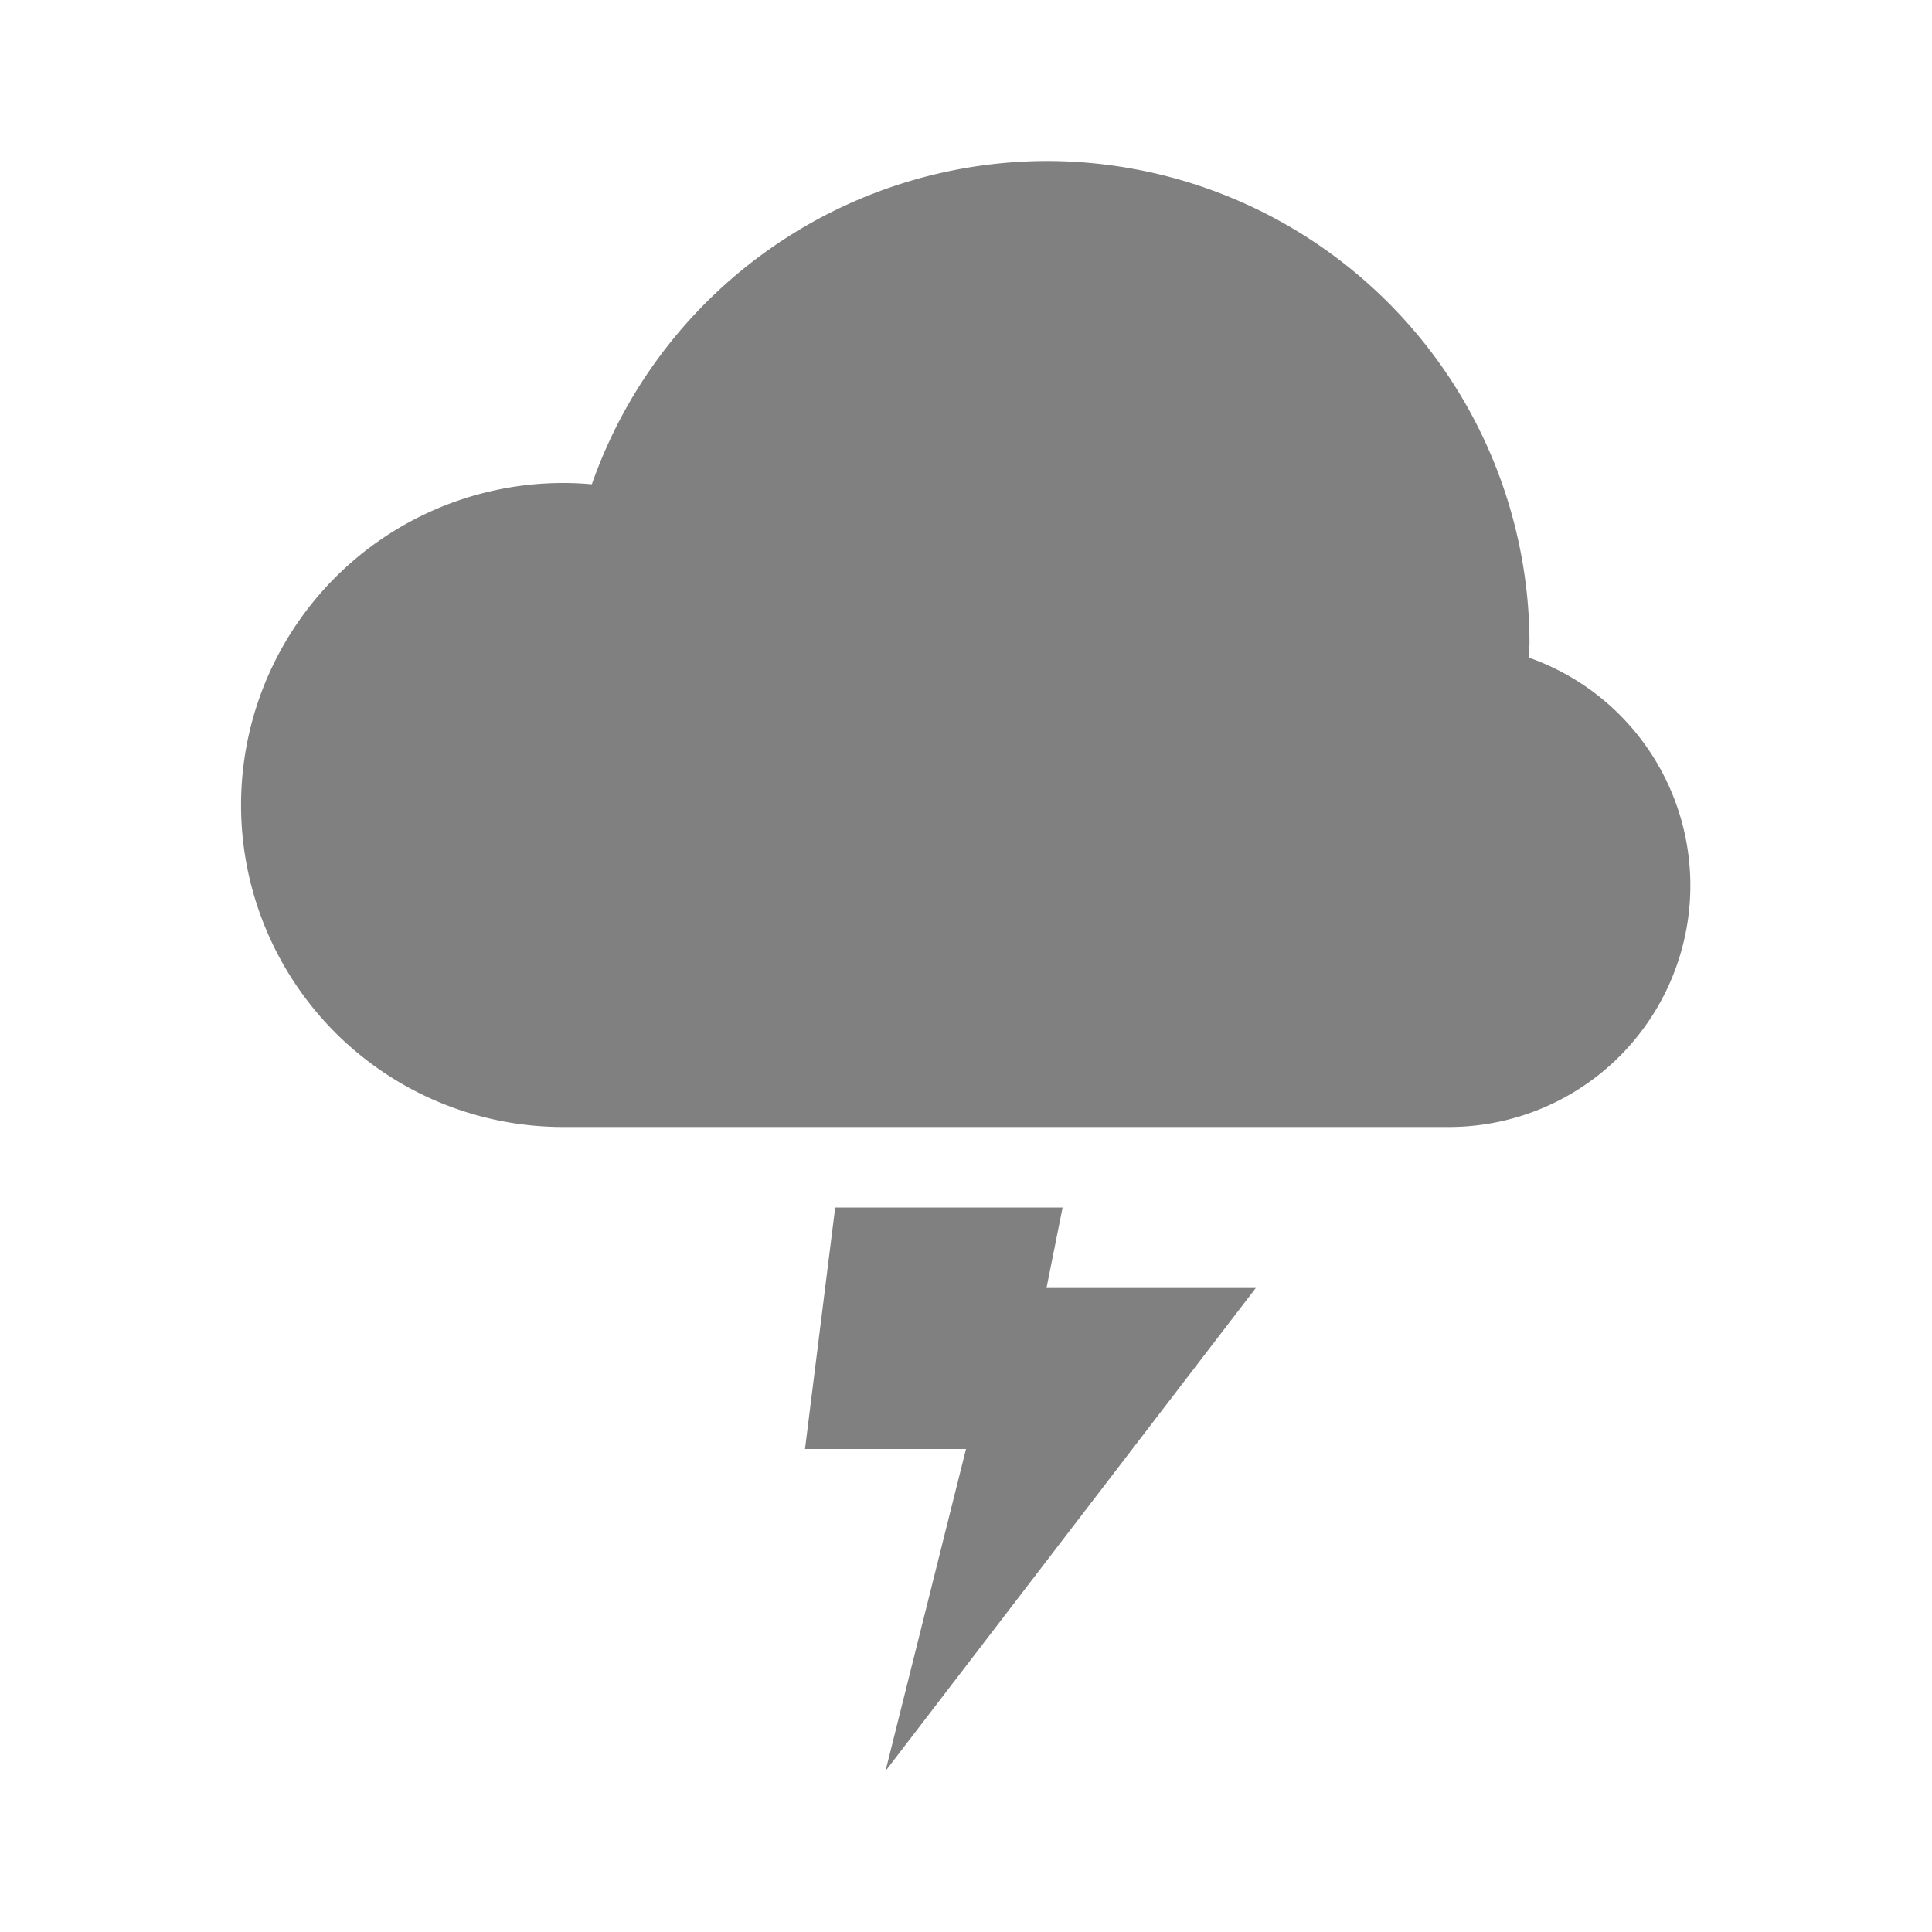 <svg height="24" width="24" xmlns="http://www.w3.org/2000/svg"><path style="fill:gray;fill-opacity:1" d="M13 2a6 6 0 0 0-5.648 4.016A4 4 0 1 0 7 14h11a3 3 0 0 0 .988-5.832L19 8a6 6 0 0 0-6-6zm-2.625 13L10 18h2l-1 4 4.6-6H13l.2-1h-2.825z"/></svg>
